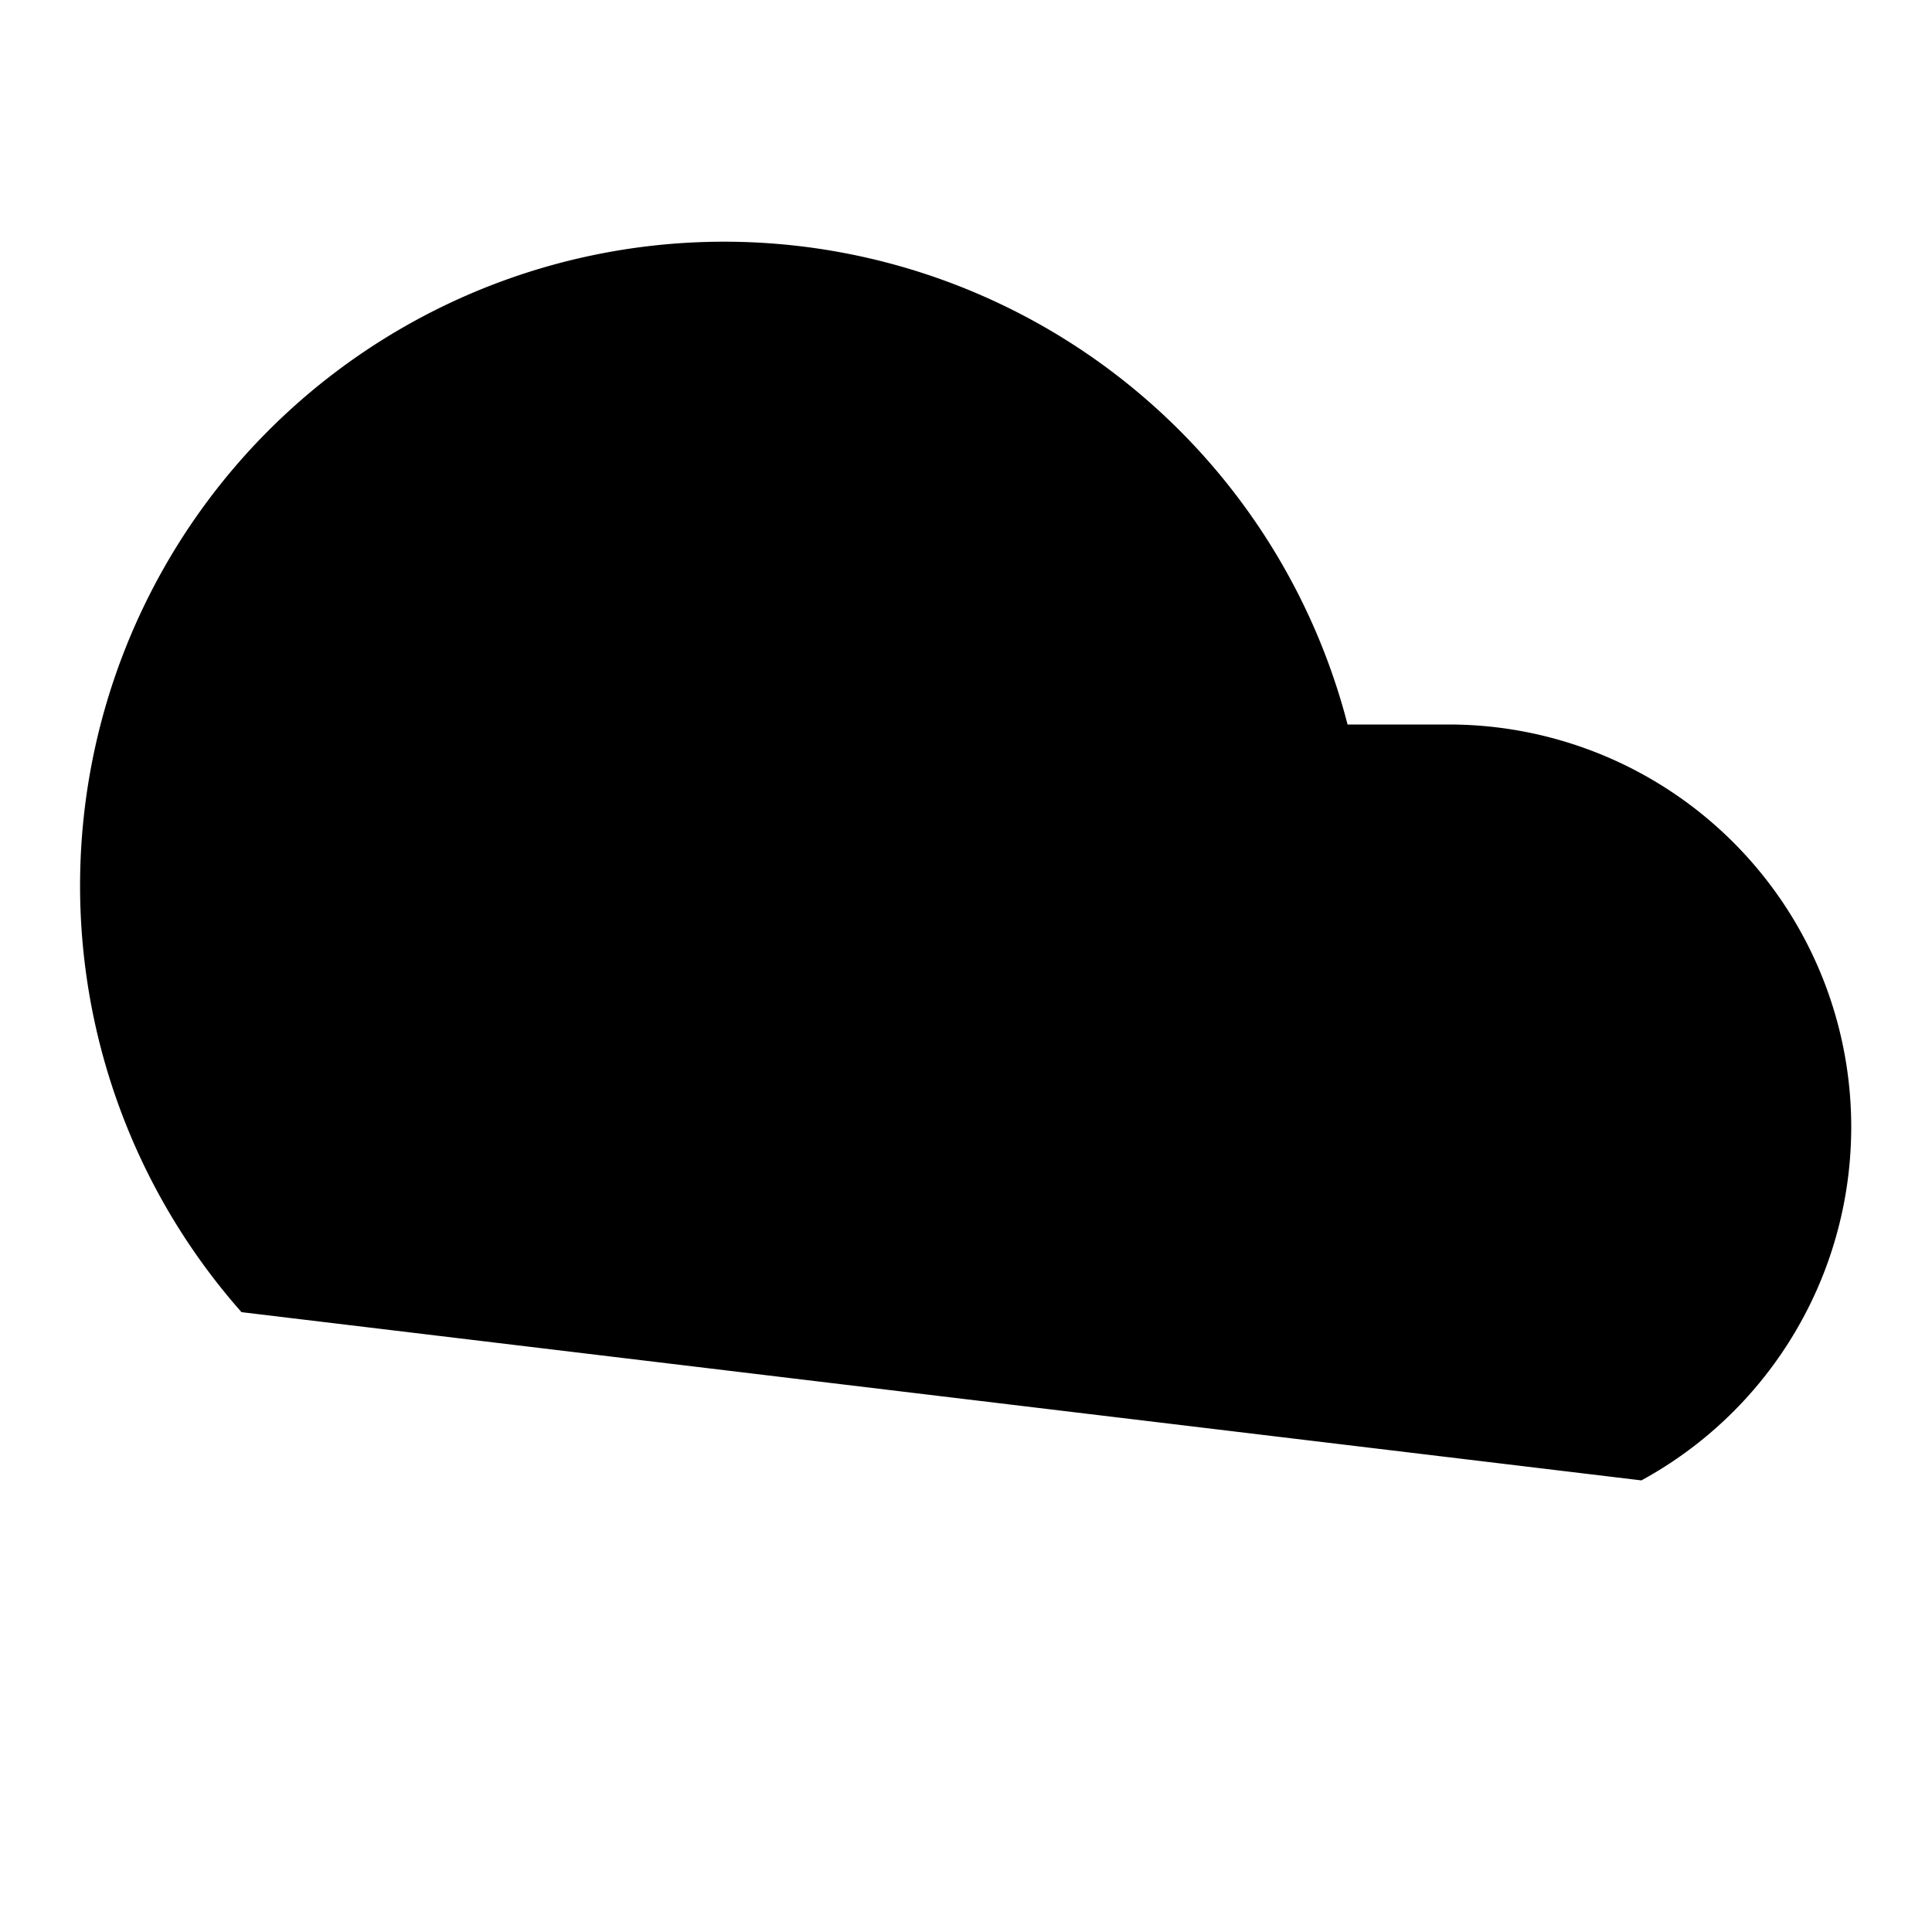 <svg viewBox="0 0 24 24" class="feather">
    <polyline points="16 16 12 12 8 16" />
    <line x1="12" y1="12" x2="12" y2="21" />
    <path d="M20.39 18.39A5 5 0 0 0 18 9h-1.26A8 8 0 1 0 3 16.3" />
    <polyline points="16 16 12 12 8 16" />
</svg>
